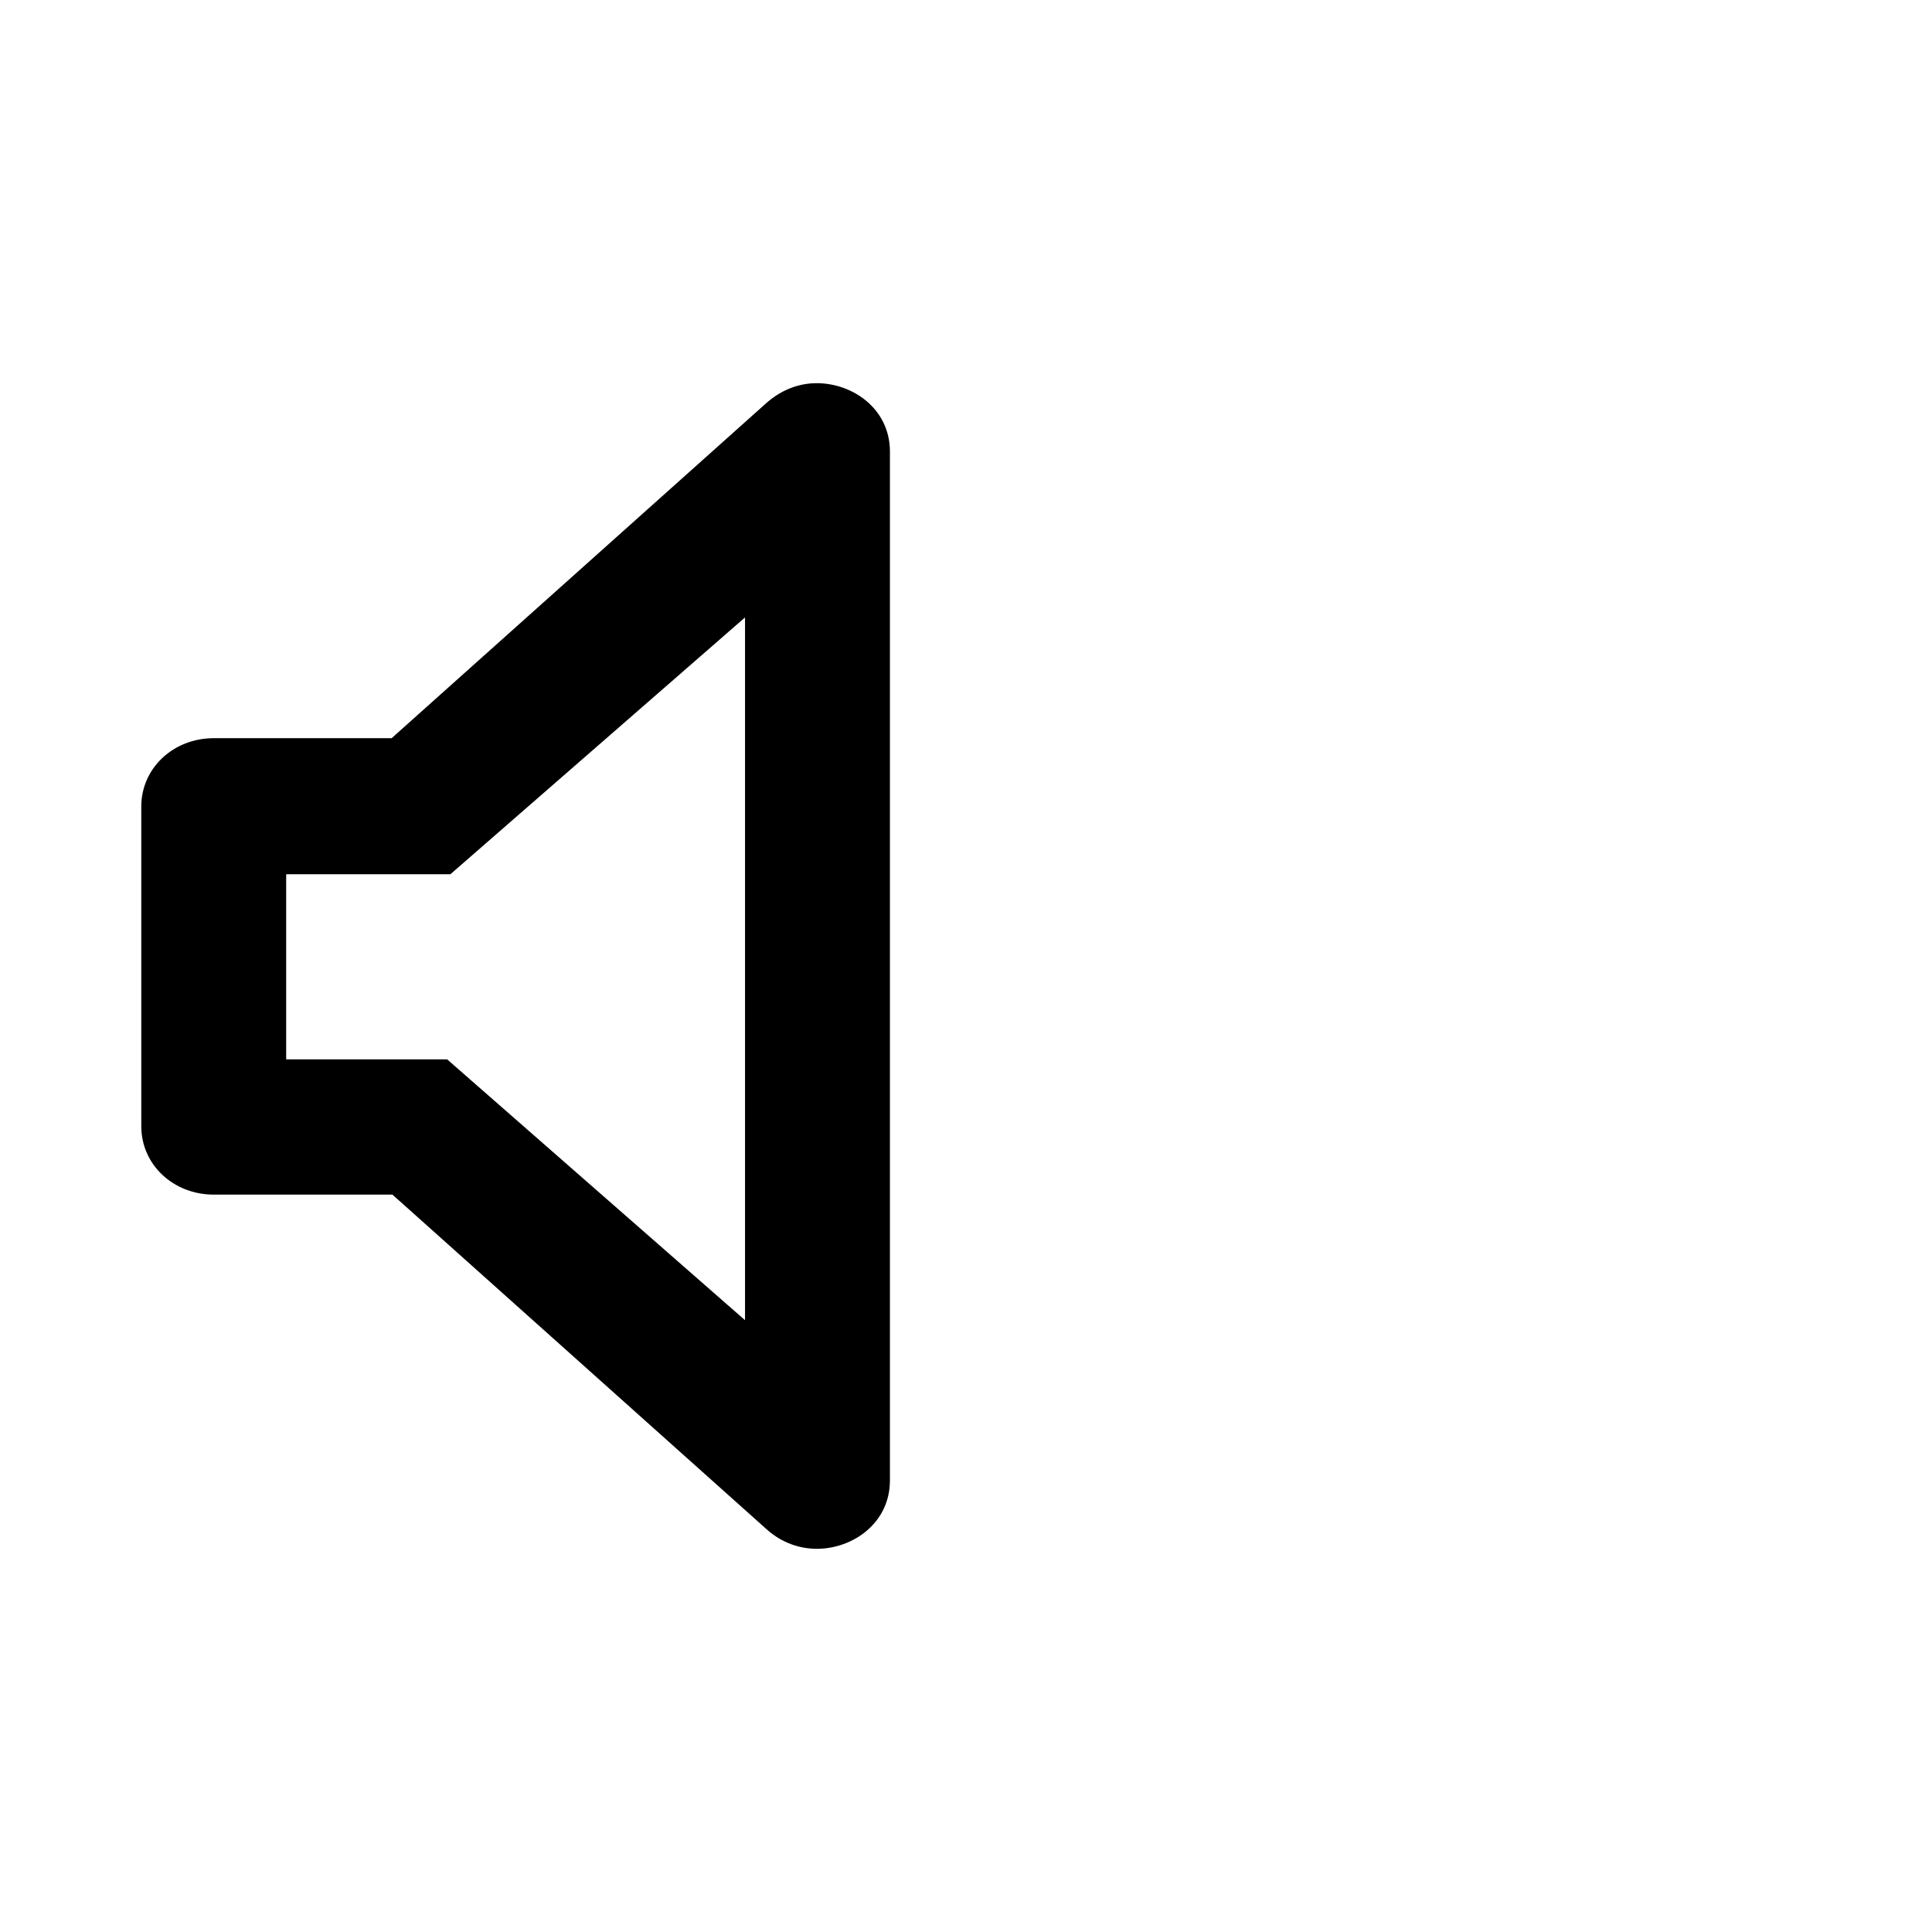 <svg width="24" height="24" viewBox="0 0 24 24" fill="none" xmlns="http://www.w3.org/2000/svg">
<path fill-rule="evenodd" clip-rule="evenodd" d="M10.145 19.24C10.015 19.24 9.755 19.21 9.515 18.99L4.875 14.84H2.655C2.155 14.84 1.755 14.47 1.755 13.99V10.02C1.755 9.54 2.155 9.17 2.655 9.17H4.865L9.505 5.02C9.735 4.81 9.975 4.76 10.145 4.76C10.595 4.76 11.055 5.08 11.055 5.61V18.39C11.055 18.92 10.595 19.24 10.145 19.24ZM5.555 13.16L9.255 16.4V7.67L5.595 10.86H3.555V13.16H5.555Z" fill="black"/>
</svg>
